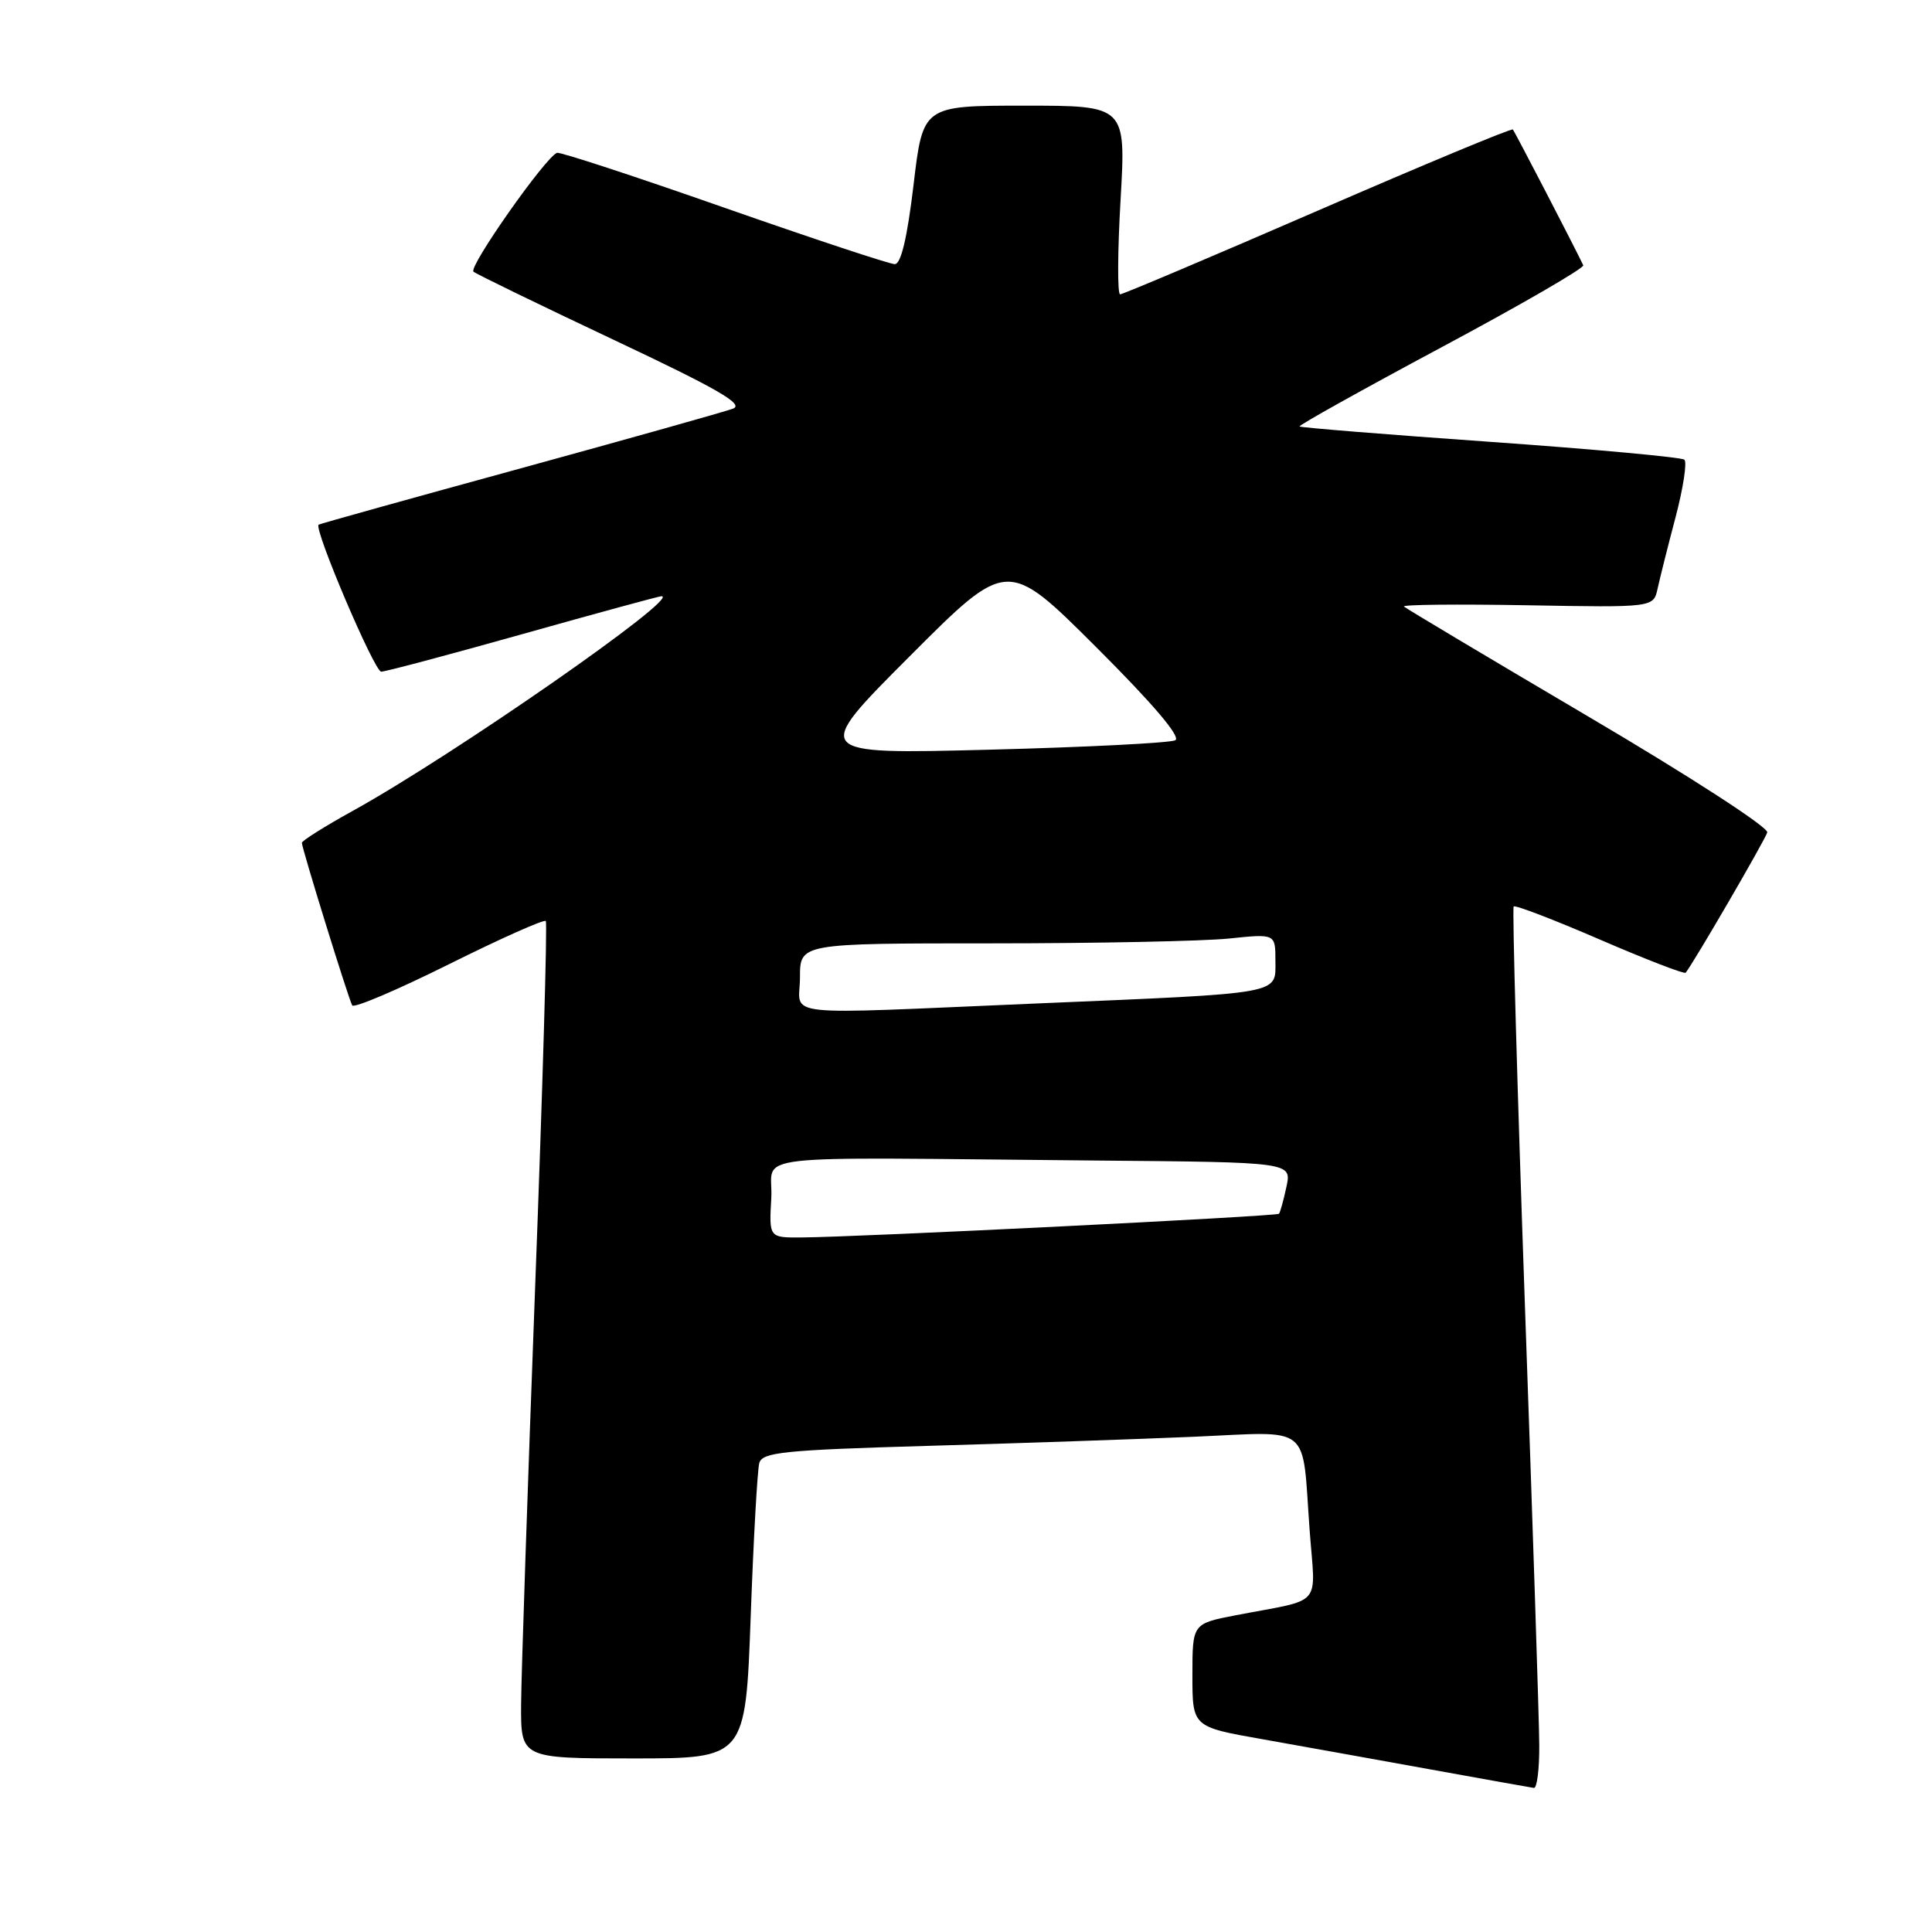<?xml version="1.0" encoding="UTF-8" standalone="no"?>
<!DOCTYPE svg PUBLIC "-//W3C//DTD SVG 1.1//EN" "http://www.w3.org/Graphics/SVG/1.1/DTD/svg11.dtd" >
<svg xmlns="http://www.w3.org/2000/svg" xmlns:xlink="http://www.w3.org/1999/xlink" version="1.1" viewBox="0 0 256 256">
 <g >
 <path fill="currentColor"
d=" M 203.96 231.25 C 203.95 228.09 203.09 201.88 202.06 173.00 C 201.04 144.12 200.37 120.32 200.57 120.11 C 200.78 119.90 205.92 121.87 212.00 124.50 C 218.08 127.13 223.19 129.10 223.36 128.89 C 224.46 127.51 233.90 111.27 234.17 110.30 C 234.35 109.63 223.83 102.82 210.50 94.97 C 197.30 87.19 186.29 80.62 186.03 80.37 C 185.78 80.11 193.11 80.04 202.33 80.20 C 219.09 80.50 219.09 80.50 219.64 78.00 C 219.94 76.62 221.01 72.35 222.03 68.50 C 223.04 64.65 223.56 61.23 223.19 60.91 C 222.81 60.59 211.25 59.52 197.50 58.55 C 183.75 57.58 172.37 56.66 172.20 56.51 C 172.04 56.36 180.50 51.64 191.00 46.02 C 201.51 40.40 209.96 35.51 209.79 35.15 C 208.65 32.75 200.71 17.43 200.46 17.16 C 200.29 16.97 188.66 21.81 174.62 27.91 C 160.57 34.01 148.78 39.00 148.42 39.00 C 148.06 39.00 148.08 33.38 148.48 26.50 C 149.20 14.00 149.20 14.00 135.75 14.00 C 122.29 14.00 122.29 14.00 121.05 24.50 C 120.21 31.52 119.39 35.00 118.56 35.00 C 117.88 35.00 107.69 31.62 95.92 27.50 C 84.15 23.37 74.20 20.11 73.81 20.25 C 72.30 20.78 62.02 35.41 62.74 36.00 C 63.16 36.34 71.51 40.40 81.30 45.02 C 95.12 51.54 98.66 53.58 97.12 54.15 C 96.02 54.56 83.28 58.14 68.81 62.11 C 54.34 66.07 42.37 69.41 42.22 69.52 C 41.53 70.02 49.61 88.99 50.51 89.00 C 51.07 89.00 59.52 86.75 69.30 84.00 C 79.08 81.25 87.34 79.00 87.65 79.00 C 90.37 79.00 60.05 100.09 46.75 107.44 C 43.04 109.49 40.00 111.40 40.00 111.68 C 40.00 112.41 46.18 132.36 46.67 133.22 C 46.90 133.62 52.67 131.16 59.50 127.76 C 66.33 124.36 72.09 121.79 72.32 122.04 C 72.54 122.29 71.91 144.10 70.91 170.50 C 69.92 196.90 69.08 221.76 69.05 225.75 C 69.00 233.00 69.00 233.00 83.89 233.00 C 98.78 233.00 98.78 233.00 99.47 214.25 C 99.84 203.94 100.36 194.76 100.61 193.86 C 101.01 192.43 103.84 192.14 122.78 191.59 C 134.73 191.25 150.64 190.70 158.15 190.38 C 174.01 189.69 172.49 188.47 173.53 202.71 C 174.30 213.17 175.51 211.76 163.75 214.03 C 158.00 215.14 158.00 215.14 158.00 221.98 C 158.00 228.82 158.00 228.82 167.25 230.45 C 172.34 231.36 182.35 233.15 189.50 234.45 C 196.65 235.75 202.84 236.85 203.25 236.91 C 203.66 236.96 203.98 234.41 203.96 231.25 Z  M 102.20 158.75 C 102.54 152.73 97.17 153.35 145.58 153.78 C 171.16 154.00 171.16 154.00 170.46 157.25 C 170.08 159.04 169.63 160.65 169.47 160.83 C 169.16 161.17 113.75 163.92 106.20 163.97 C 101.90 164.00 101.90 164.00 102.20 158.75 Z  M 106.00 129.50 C 106.00 125.00 106.00 125.00 131.35 125.00 C 145.30 125.00 159.47 124.71 162.85 124.36 C 169.00 123.72 169.00 123.72 169.00 127.31 C 169.00 131.80 170.29 131.57 137.50 132.96 C 102.31 134.45 106.00 134.85 106.00 129.50 Z  M 120.53 86.97 C 133.47 74.00 133.47 74.00 145.22 85.72 C 152.77 93.25 156.53 97.67 155.73 98.09 C 155.06 98.44 143.94 99.01 131.04 99.34 C 107.58 99.94 107.58 99.94 120.53 86.97 Z "/>
</g>
</svg>